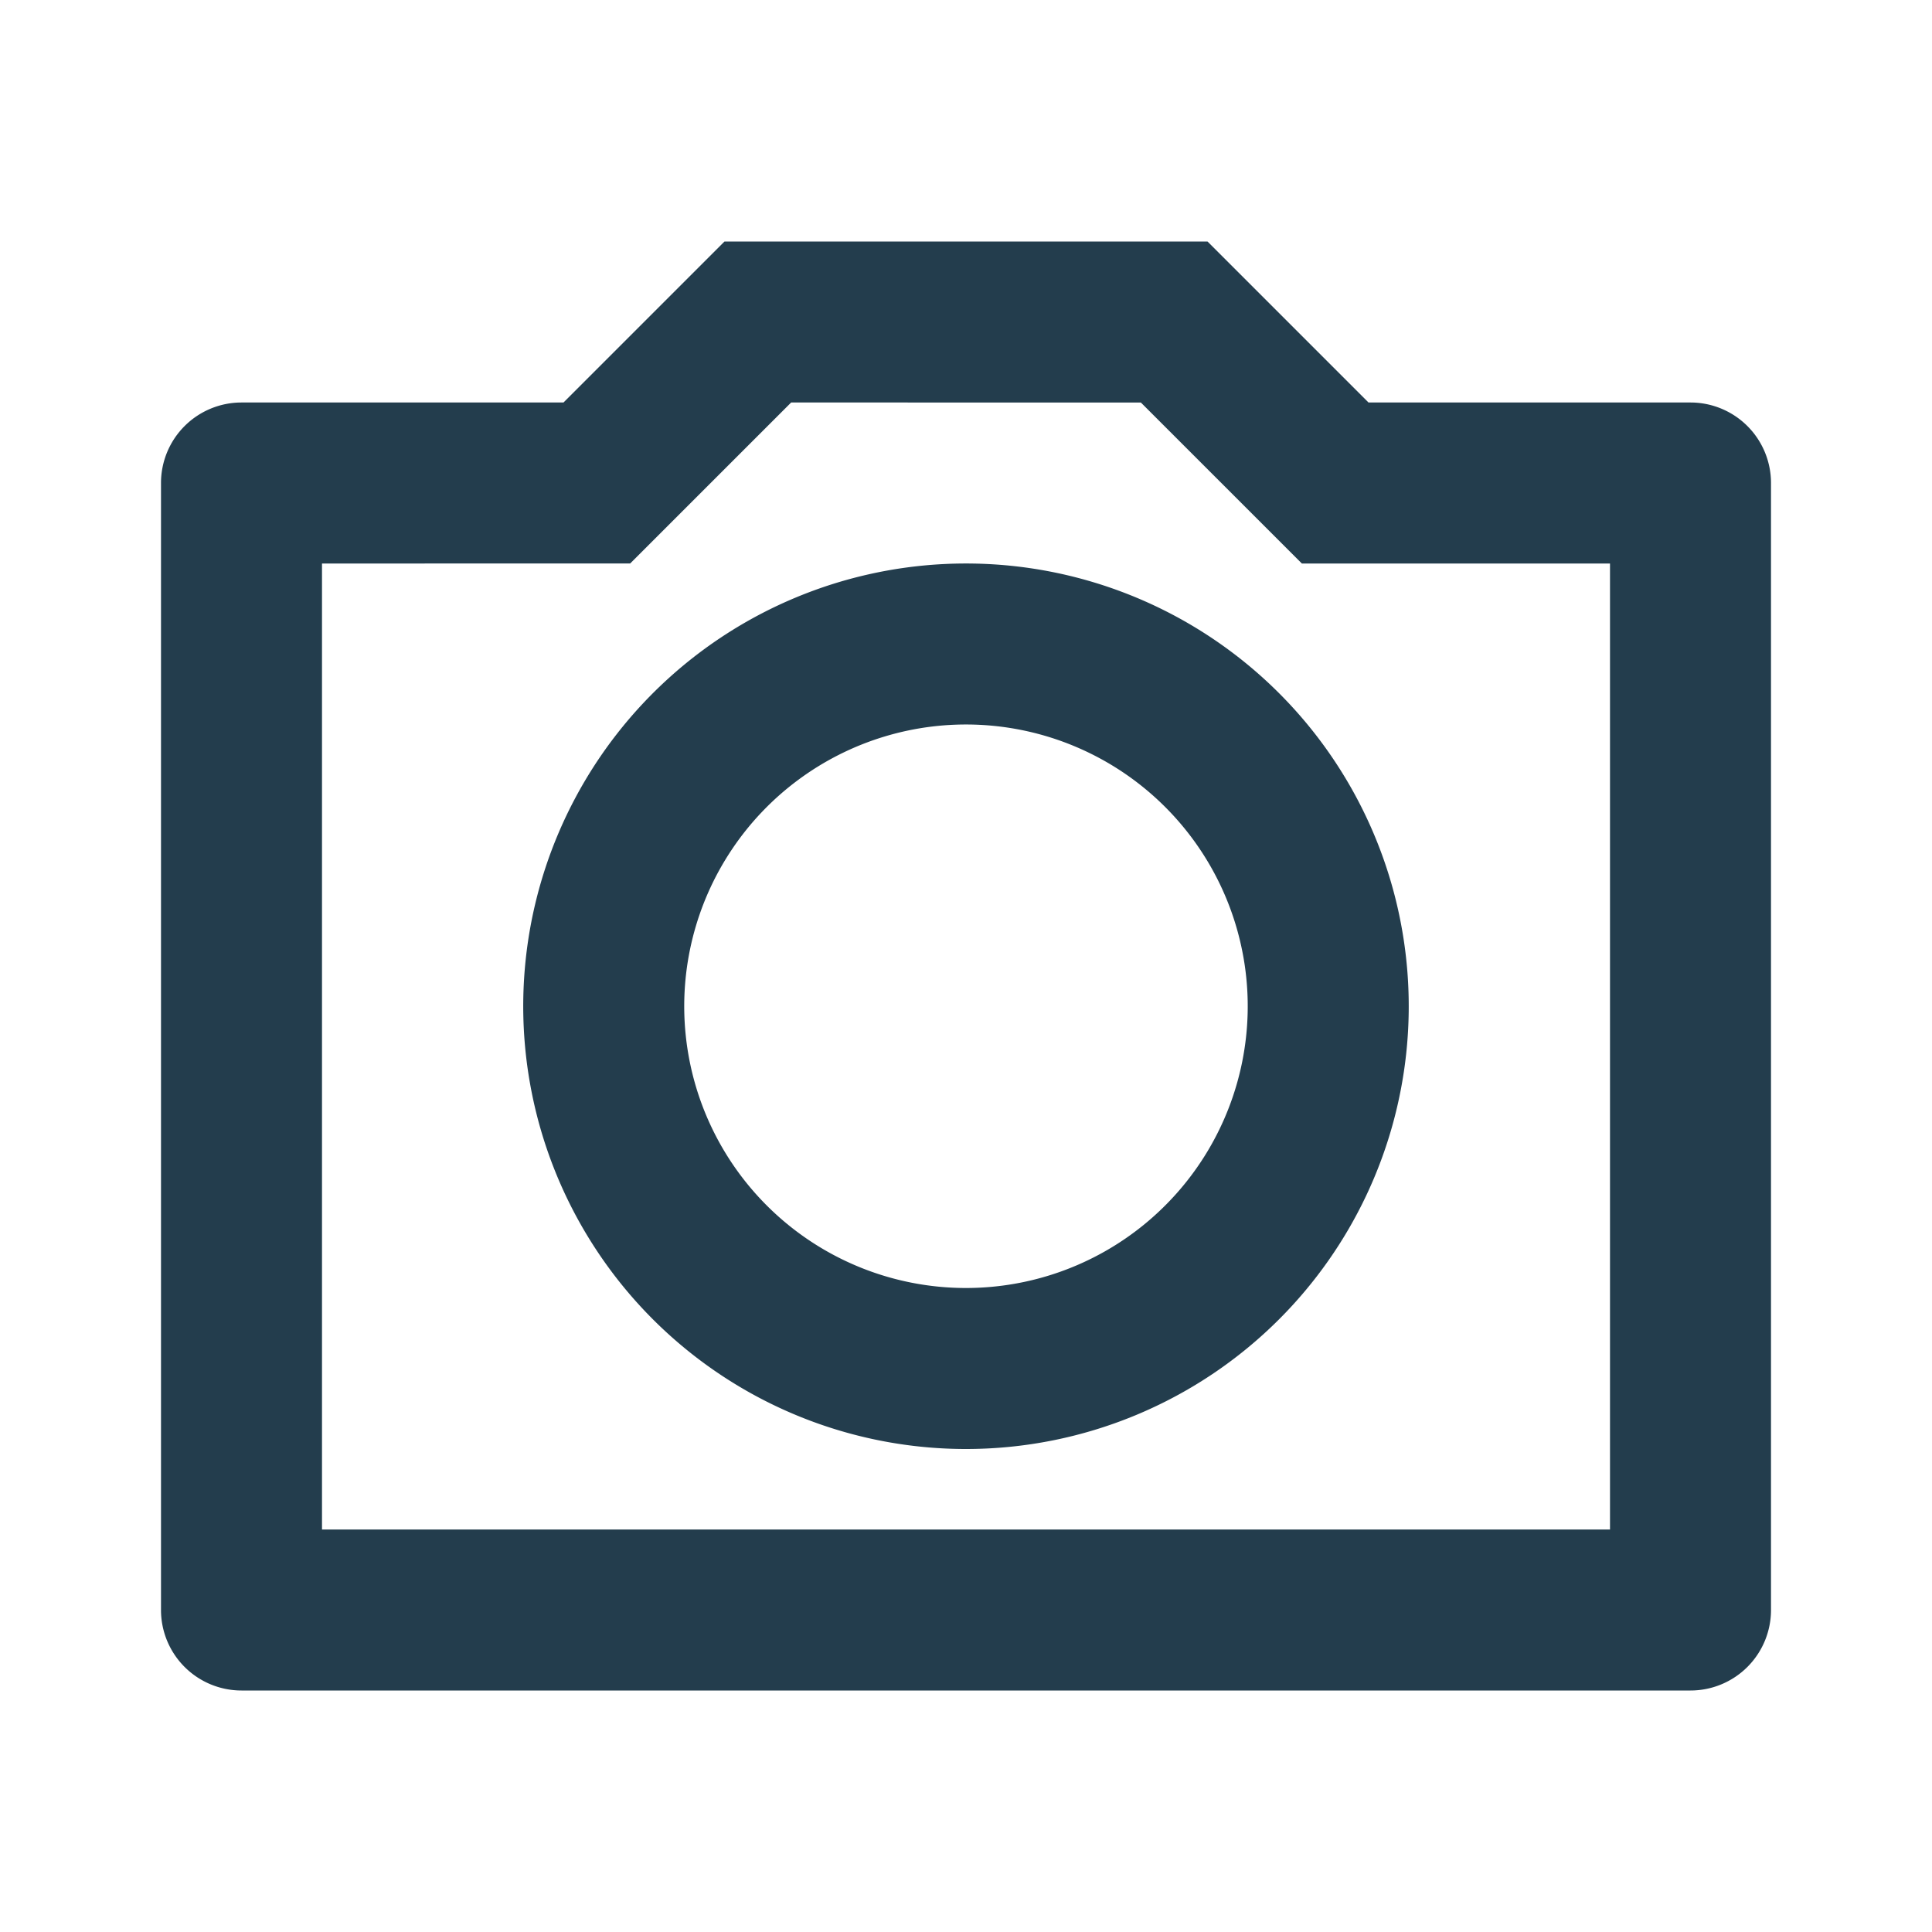 <svg id="Frame" xmlns="http://www.w3.org/2000/svg" width="24" height="24" viewBox="0 0 24 24">
  <path id="Vector" d="M0,0H24V24H0Z" fill="none"/>
  <path id="Vector-2" data-name="Vector" d="M7.828,2l-2,2H2V16H18V4H14.172l-2-2ZM7,0h6l2,2h4a1,1,0,0,1,1,1V17a1,1,0,0,1-1,1H1a1,1,0,0,1-1-1V3A1,1,0,0,1,1,2H5Zm3,15a5.5,5.5,0,1,1,3.889-1.611A5.5,5.5,0,0,1,10,15Zm0-2a3.5,3.5,0,1,0-2.475-1.025A3.5,3.5,0,0,0,10,13Z" transform="translate(2 3)" fill="#233d4d"/>
</svg>

